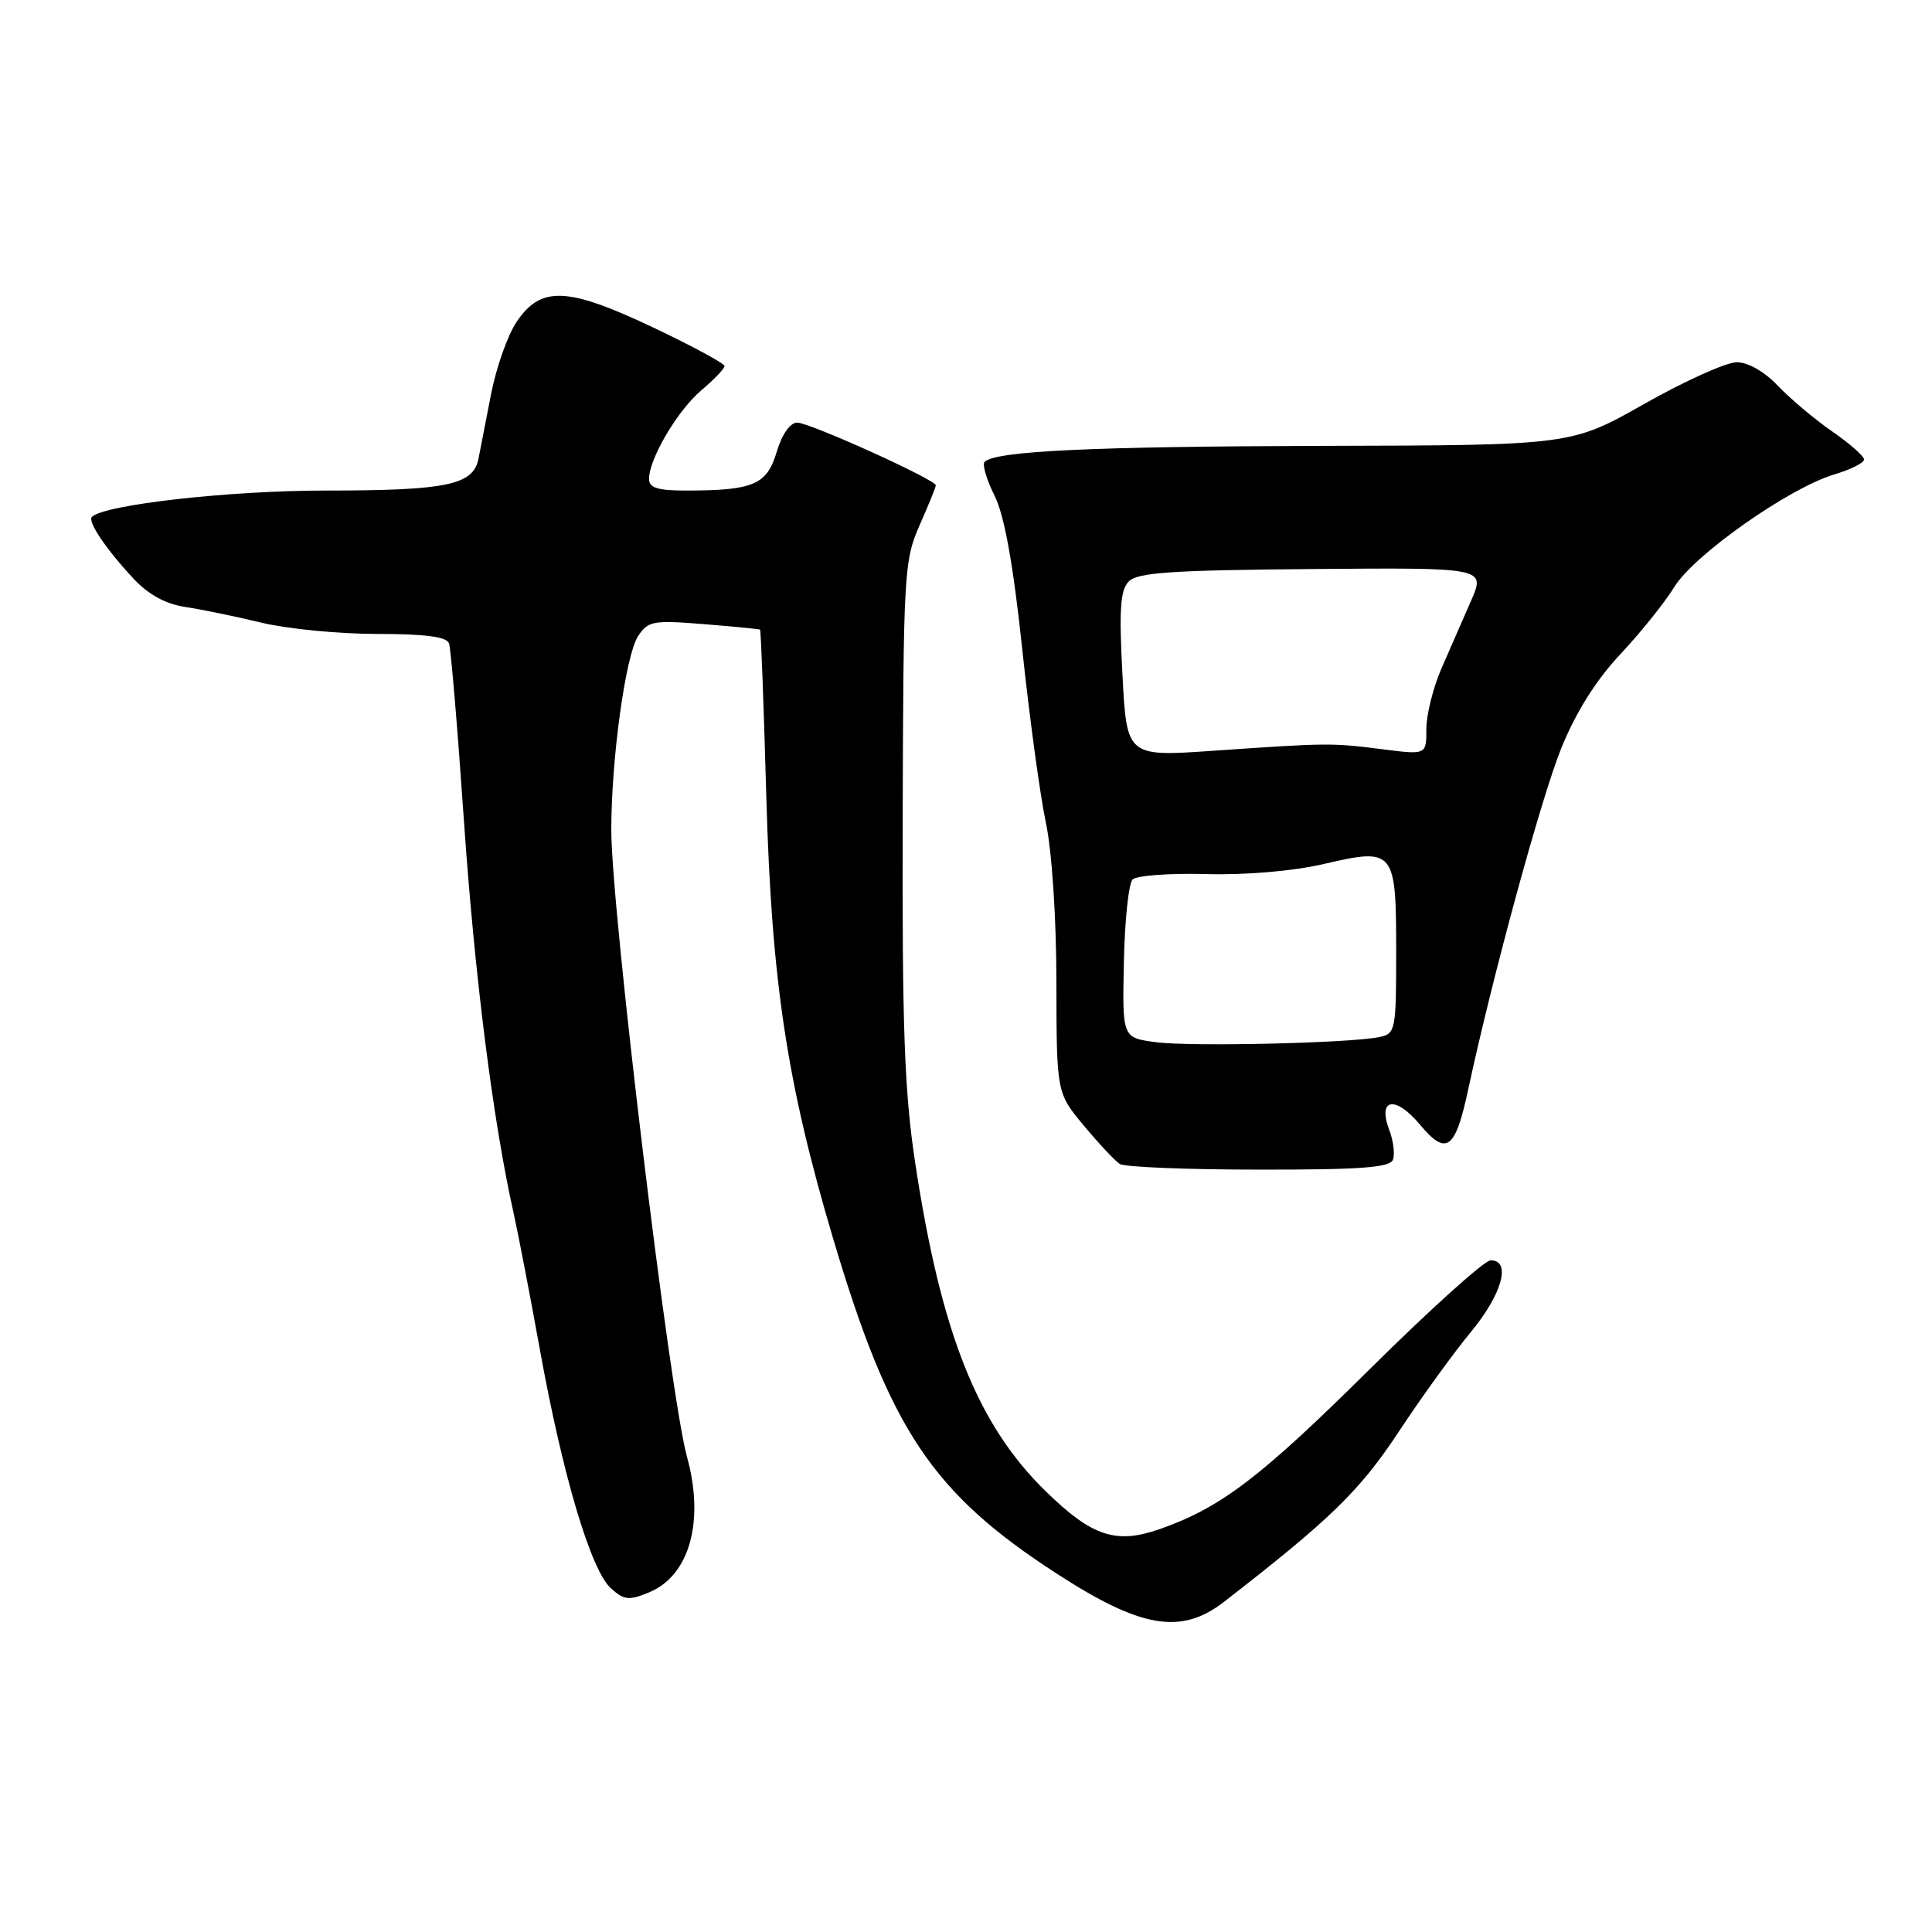 <?xml version="1.0" encoding="UTF-8" standalone="no"?>
<!DOCTYPE svg PUBLIC "-//W3C//DTD SVG 1.1//EN" "http://www.w3.org/Graphics/SVG/1.1/DTD/svg11.dtd" >
<svg xmlns="http://www.w3.org/2000/svg" xmlns:xlink="http://www.w3.org/1999/xlink" version="1.1" viewBox="0 0 256 256">
 <g >
 <path fill="currentColor"
d=" M 162.19 212.25 C 176.30 201.31 180.17 197.54 185.30 189.77 C 188.30 185.22 192.61 179.26 194.88 176.52 C 199.04 171.49 200.29 167.00 197.52 167.00 C 196.70 167.00 189.50 173.49 181.50 181.42 C 167.04 195.75 161.81 199.74 153.77 202.58 C 147.89 204.66 144.73 203.62 138.57 197.61 C 129.49 188.75 124.69 176.65 121.26 154.04 C 119.84 144.65 119.53 136.15 119.61 108.48 C 119.70 75.96 119.80 74.25 121.85 69.60 C 123.03 66.93 124.00 64.55 124.00 64.31 C 124.00 63.56 107.29 56.00 105.64 56.00 C 104.69 56.00 103.62 57.53 102.91 59.90 C 101.61 64.24 99.82 65.00 90.87 65.00 C 87.15 65.00 86.00 64.64 86.00 63.46 C 86.00 60.78 89.80 54.35 92.96 51.69 C 94.63 50.28 96.00 48.85 96.00 48.50 C 96.00 48.16 91.73 45.85 86.50 43.37 C 75.16 38.00 71.66 37.86 68.44 42.67 C 67.27 44.41 65.76 48.69 65.08 52.17 C 64.41 55.65 63.65 59.53 63.40 60.79 C 62.71 64.27 59.19 65.00 43.18 65.00 C 30.39 65.00 13.80 66.87 12.18 68.49 C 11.57 69.09 14.07 72.80 17.69 76.67 C 19.68 78.80 21.95 80.04 24.58 80.43 C 26.74 80.76 31.27 81.69 34.66 82.51 C 38.05 83.33 44.93 84.00 49.95 84.00 C 56.34 84.00 59.19 84.37 59.50 85.25 C 59.74 85.94 60.64 96.62 61.49 109.00 C 62.92 129.56 65.34 148.62 68.05 160.72 C 68.63 163.30 70.21 171.50 71.56 178.95 C 74.57 195.56 78.29 208.05 80.95 210.46 C 82.69 212.03 83.34 212.10 86.02 210.99 C 91.38 208.77 93.39 201.56 91.02 193.00 C 88.76 184.81 81.00 120.55 81.00 109.97 C 81.00 100.52 82.89 86.85 84.54 84.31 C 85.86 82.28 86.53 82.16 93.24 82.70 C 97.23 83.02 100.60 83.35 100.71 83.43 C 100.83 83.52 101.20 93.47 101.54 105.55 C 102.23 130.02 104.26 143.45 110.36 164.00 C 117.90 189.41 123.49 197.80 140.00 208.50 C 151.20 215.76 156.50 216.66 162.19 212.25 Z  M 184.57 153.67 C 184.85 152.94 184.63 151.16 184.08 149.71 C 182.49 145.52 184.90 145.12 188.17 149.04 C 191.67 153.22 192.84 152.36 194.56 144.29 C 197.74 129.44 204.25 105.59 206.90 99.08 C 208.83 94.34 211.51 90.09 214.71 86.68 C 217.38 83.83 220.60 79.83 221.85 77.78 C 224.46 73.52 237.04 64.67 243.04 62.87 C 245.22 62.22 247.00 61.33 247.00 60.89 C 247.00 60.45 245.09 58.77 242.75 57.15 C 240.41 55.53 237.18 52.80 235.56 51.10 C 233.80 49.24 231.62 48.00 230.13 48.00 C 228.75 48.00 223.26 50.47 217.91 53.50 C 208.20 59.00 208.20 59.00 175.35 59.08 C 144.62 59.16 131.90 59.76 130.46 61.20 C 130.13 61.53 130.72 63.54 131.77 65.65 C 133.09 68.30 134.24 74.65 135.45 85.99 C 136.41 95.05 137.82 105.40 138.58 108.99 C 139.39 112.80 139.97 121.57 139.98 130.16 C 140.00 144.81 140.00 144.81 143.62 149.16 C 145.61 151.54 147.75 153.83 148.37 154.23 C 148.99 154.64 157.28 154.98 166.78 154.98 C 180.23 155.00 184.18 154.71 184.57 153.67 Z  M 153.11 138.09 C 148.71 137.50 148.71 137.50 148.92 127.50 C 149.03 122.00 149.55 117.07 150.07 116.54 C 150.59 116.01 154.99 115.69 159.83 115.82 C 165.15 115.96 171.34 115.43 175.42 114.48 C 184.78 112.31 185.00 112.58 185.00 126.10 C 185.00 136.56 184.92 136.98 182.75 137.42 C 178.76 138.23 157.64 138.71 153.11 138.09 Z  M 148.73 89.39 C 148.27 80.74 148.44 78.20 149.57 77.04 C 150.72 75.86 155.31 75.55 173.91 75.40 C 196.84 75.21 196.84 75.21 194.92 79.61 C 193.86 82.02 192.10 86.06 191.00 88.58 C 189.90 91.10 189.00 94.71 189.00 96.59 C 189.00 100.02 189.00 100.02 183.25 99.29 C 176.47 98.42 175.94 98.43 160.90 99.47 C 149.30 100.28 149.30 100.28 148.73 89.39 Z "/>
</g>
</svg>
